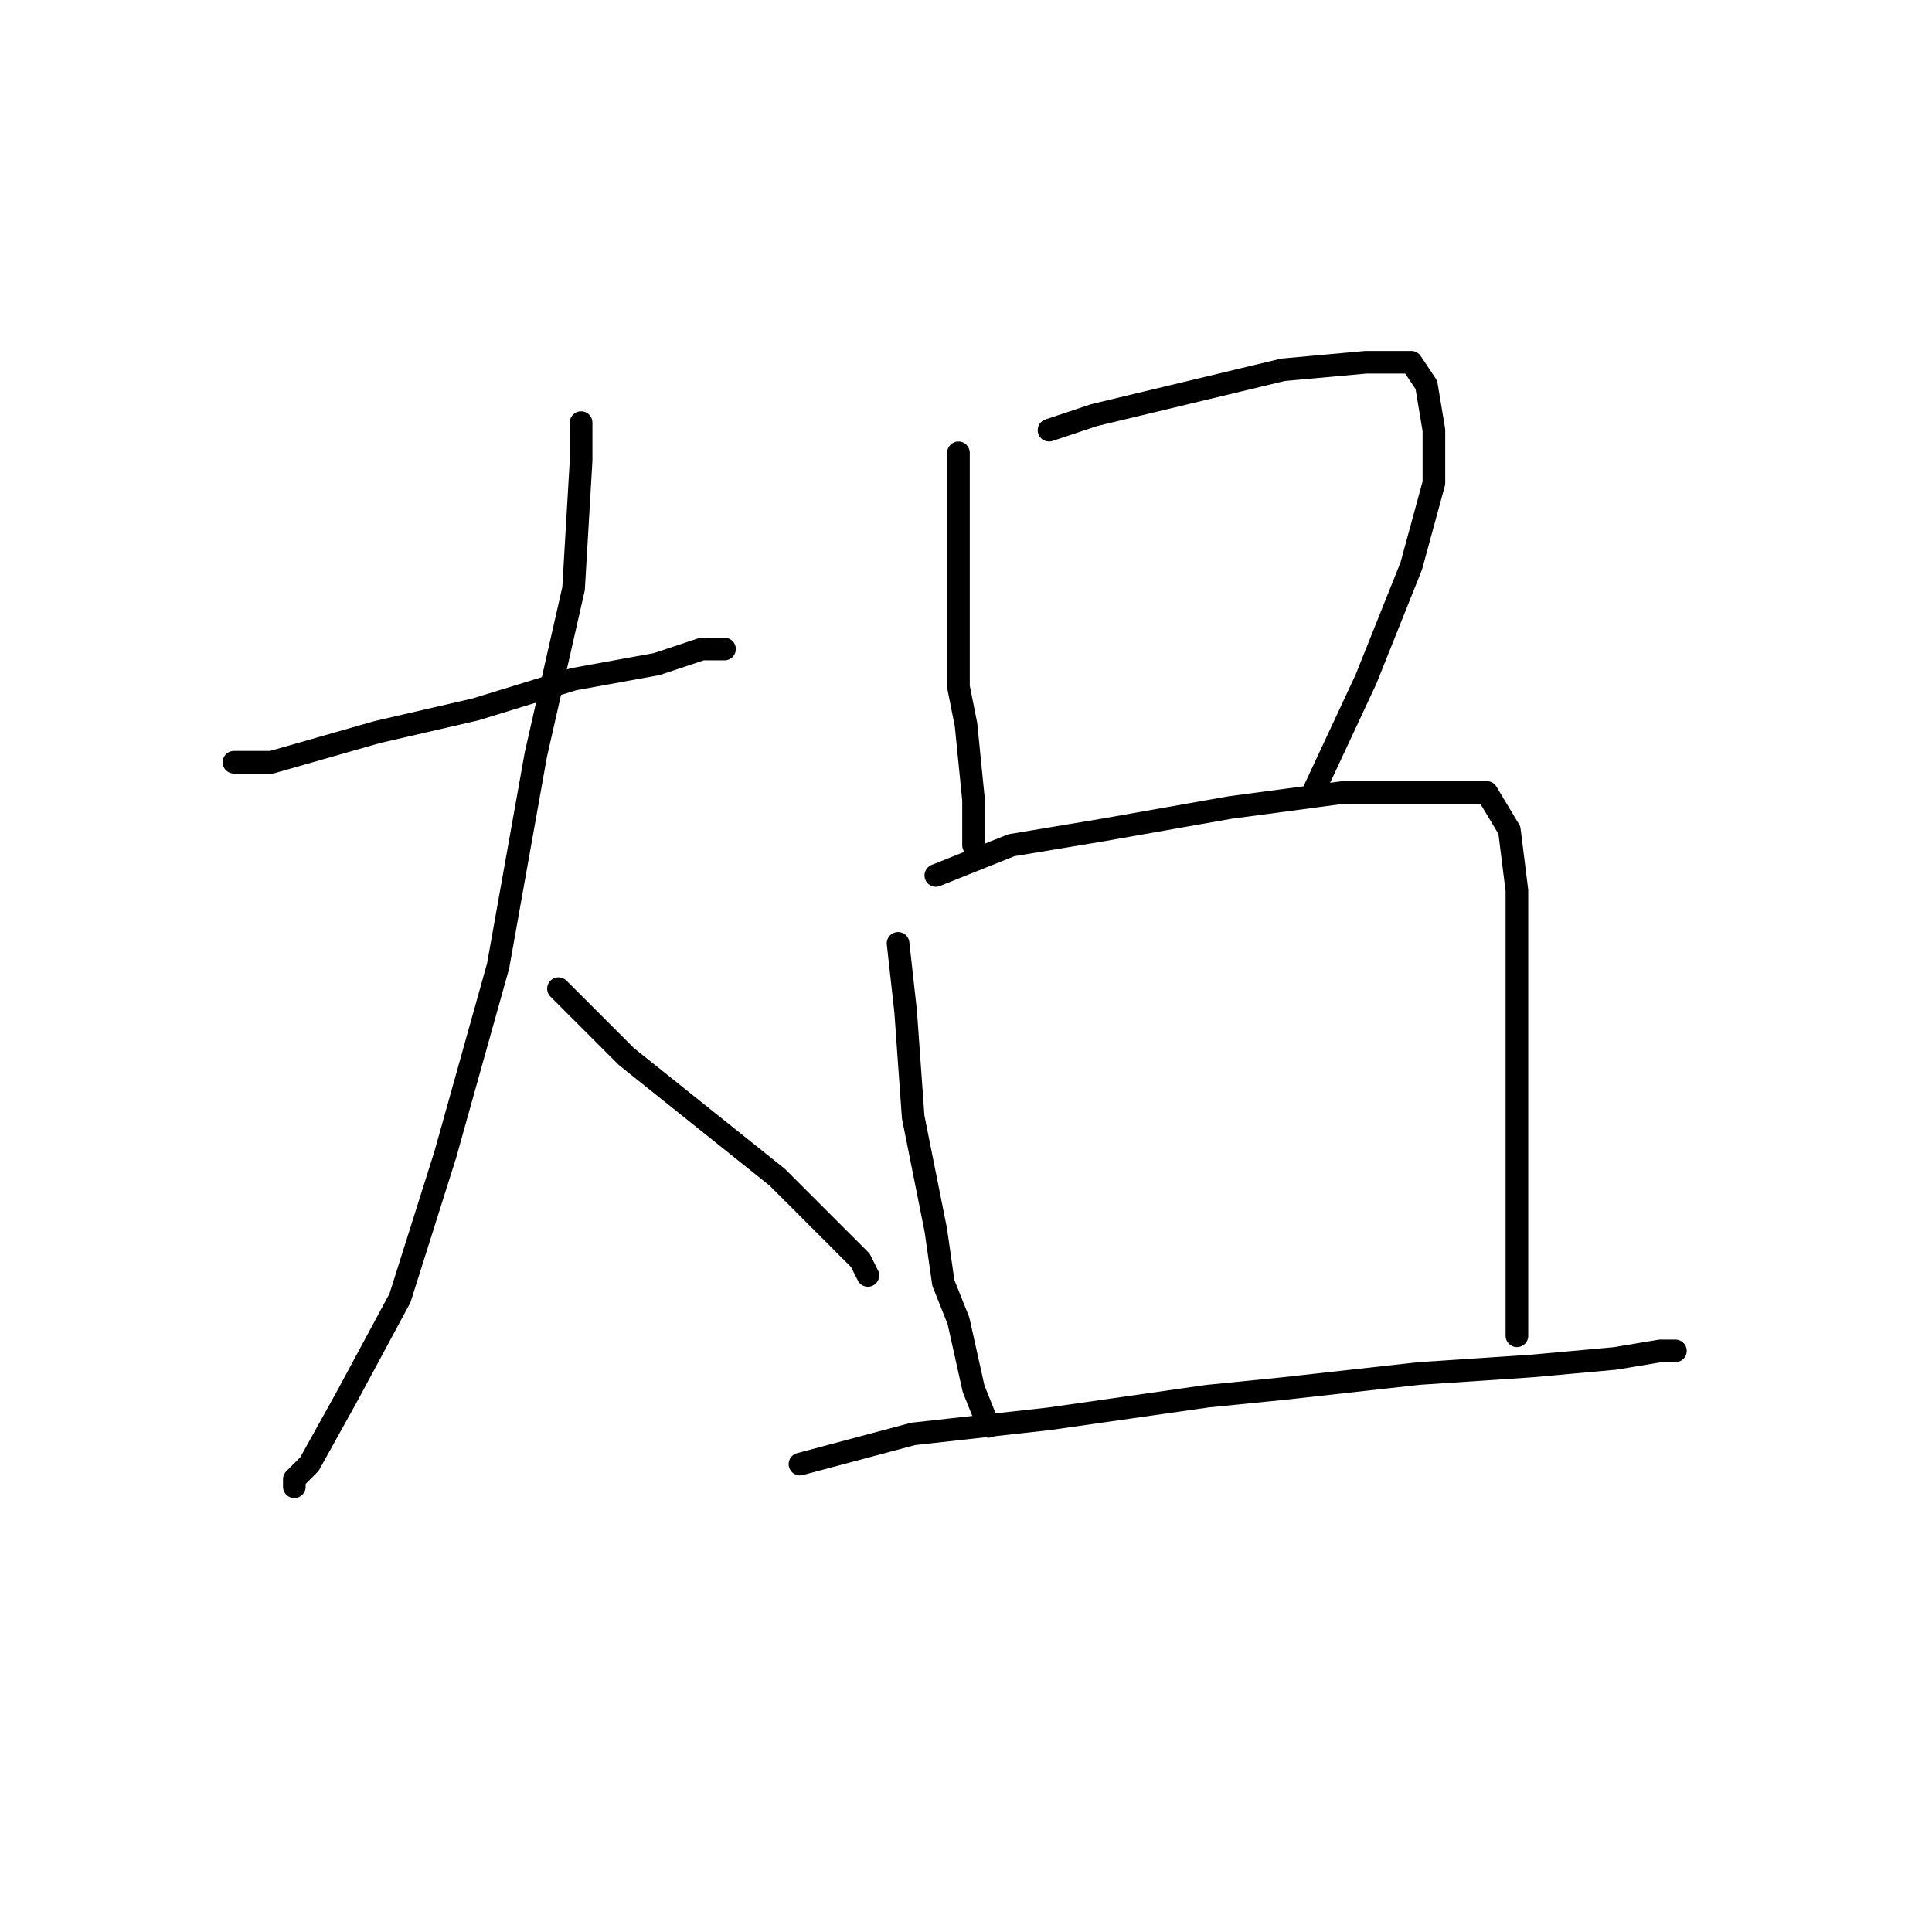 <?xml version="1.0" standalone="no"?>
    <svg width="256" height="256" xmlns="http://www.w3.org/2000/svg" version="1.1">
    <polyline stroke="black" stroke-width="3" stroke-linecap="round" fill="transparent" stroke-linejoin="round" points="31 101 36 101 50 97 63 94 76 90 87 88 93 86 96 86 96 86 " />
        <polyline stroke="black" stroke-width="3" stroke-linecap="round" fill="transparent" stroke-linejoin="round" points="77 56 77 61 76 78 71 100 66 128 59 153 53 172 46 185 41 194 39 196 39 197 39 197 " />
        <polyline stroke="black" stroke-width="3" stroke-linecap="round" fill="transparent" stroke-linejoin="round" points="74 131 83 140 93 148 103 156 109 162 114 167 115 169 115 169 " />
        <polyline stroke="black" stroke-width="3" stroke-linecap="round" fill="transparent" stroke-linejoin="round" points="127 60 127 71 127 76 127 91 128 96 129 106 129 112 129 112 " />
        <polyline stroke="black" stroke-width="3" stroke-linecap="round" fill="transparent" stroke-linejoin="round" points="139 57 145 55 170 49 181 48 184 48 187 48 189 51 190 57 190 64 187 75 181 90 174 105 174 105 " />
        <polyline stroke="black" stroke-width="3" stroke-linecap="round" fill="transparent" stroke-linejoin="round" points="119 125 120 134 121 148 124 163 125 170 127 175 129 184 131 189 131 189 " />
        <polyline stroke="black" stroke-width="3" stroke-linecap="round" fill="transparent" stroke-linejoin="round" points="124 116 134 112 146 110 163 107 178 105 190 105 197 105 200 110 201 118 201 130 201 144 201 156 201 166 201 174 201 177 201 177 " />
        <polyline stroke="black" stroke-width="3" stroke-linecap="round" fill="transparent" stroke-linejoin="round" points="106 194 121 190 139 188 160 185 170 184 188 182 203 181 214 180 220 179 222 179 222 179 " />
        </svg>
